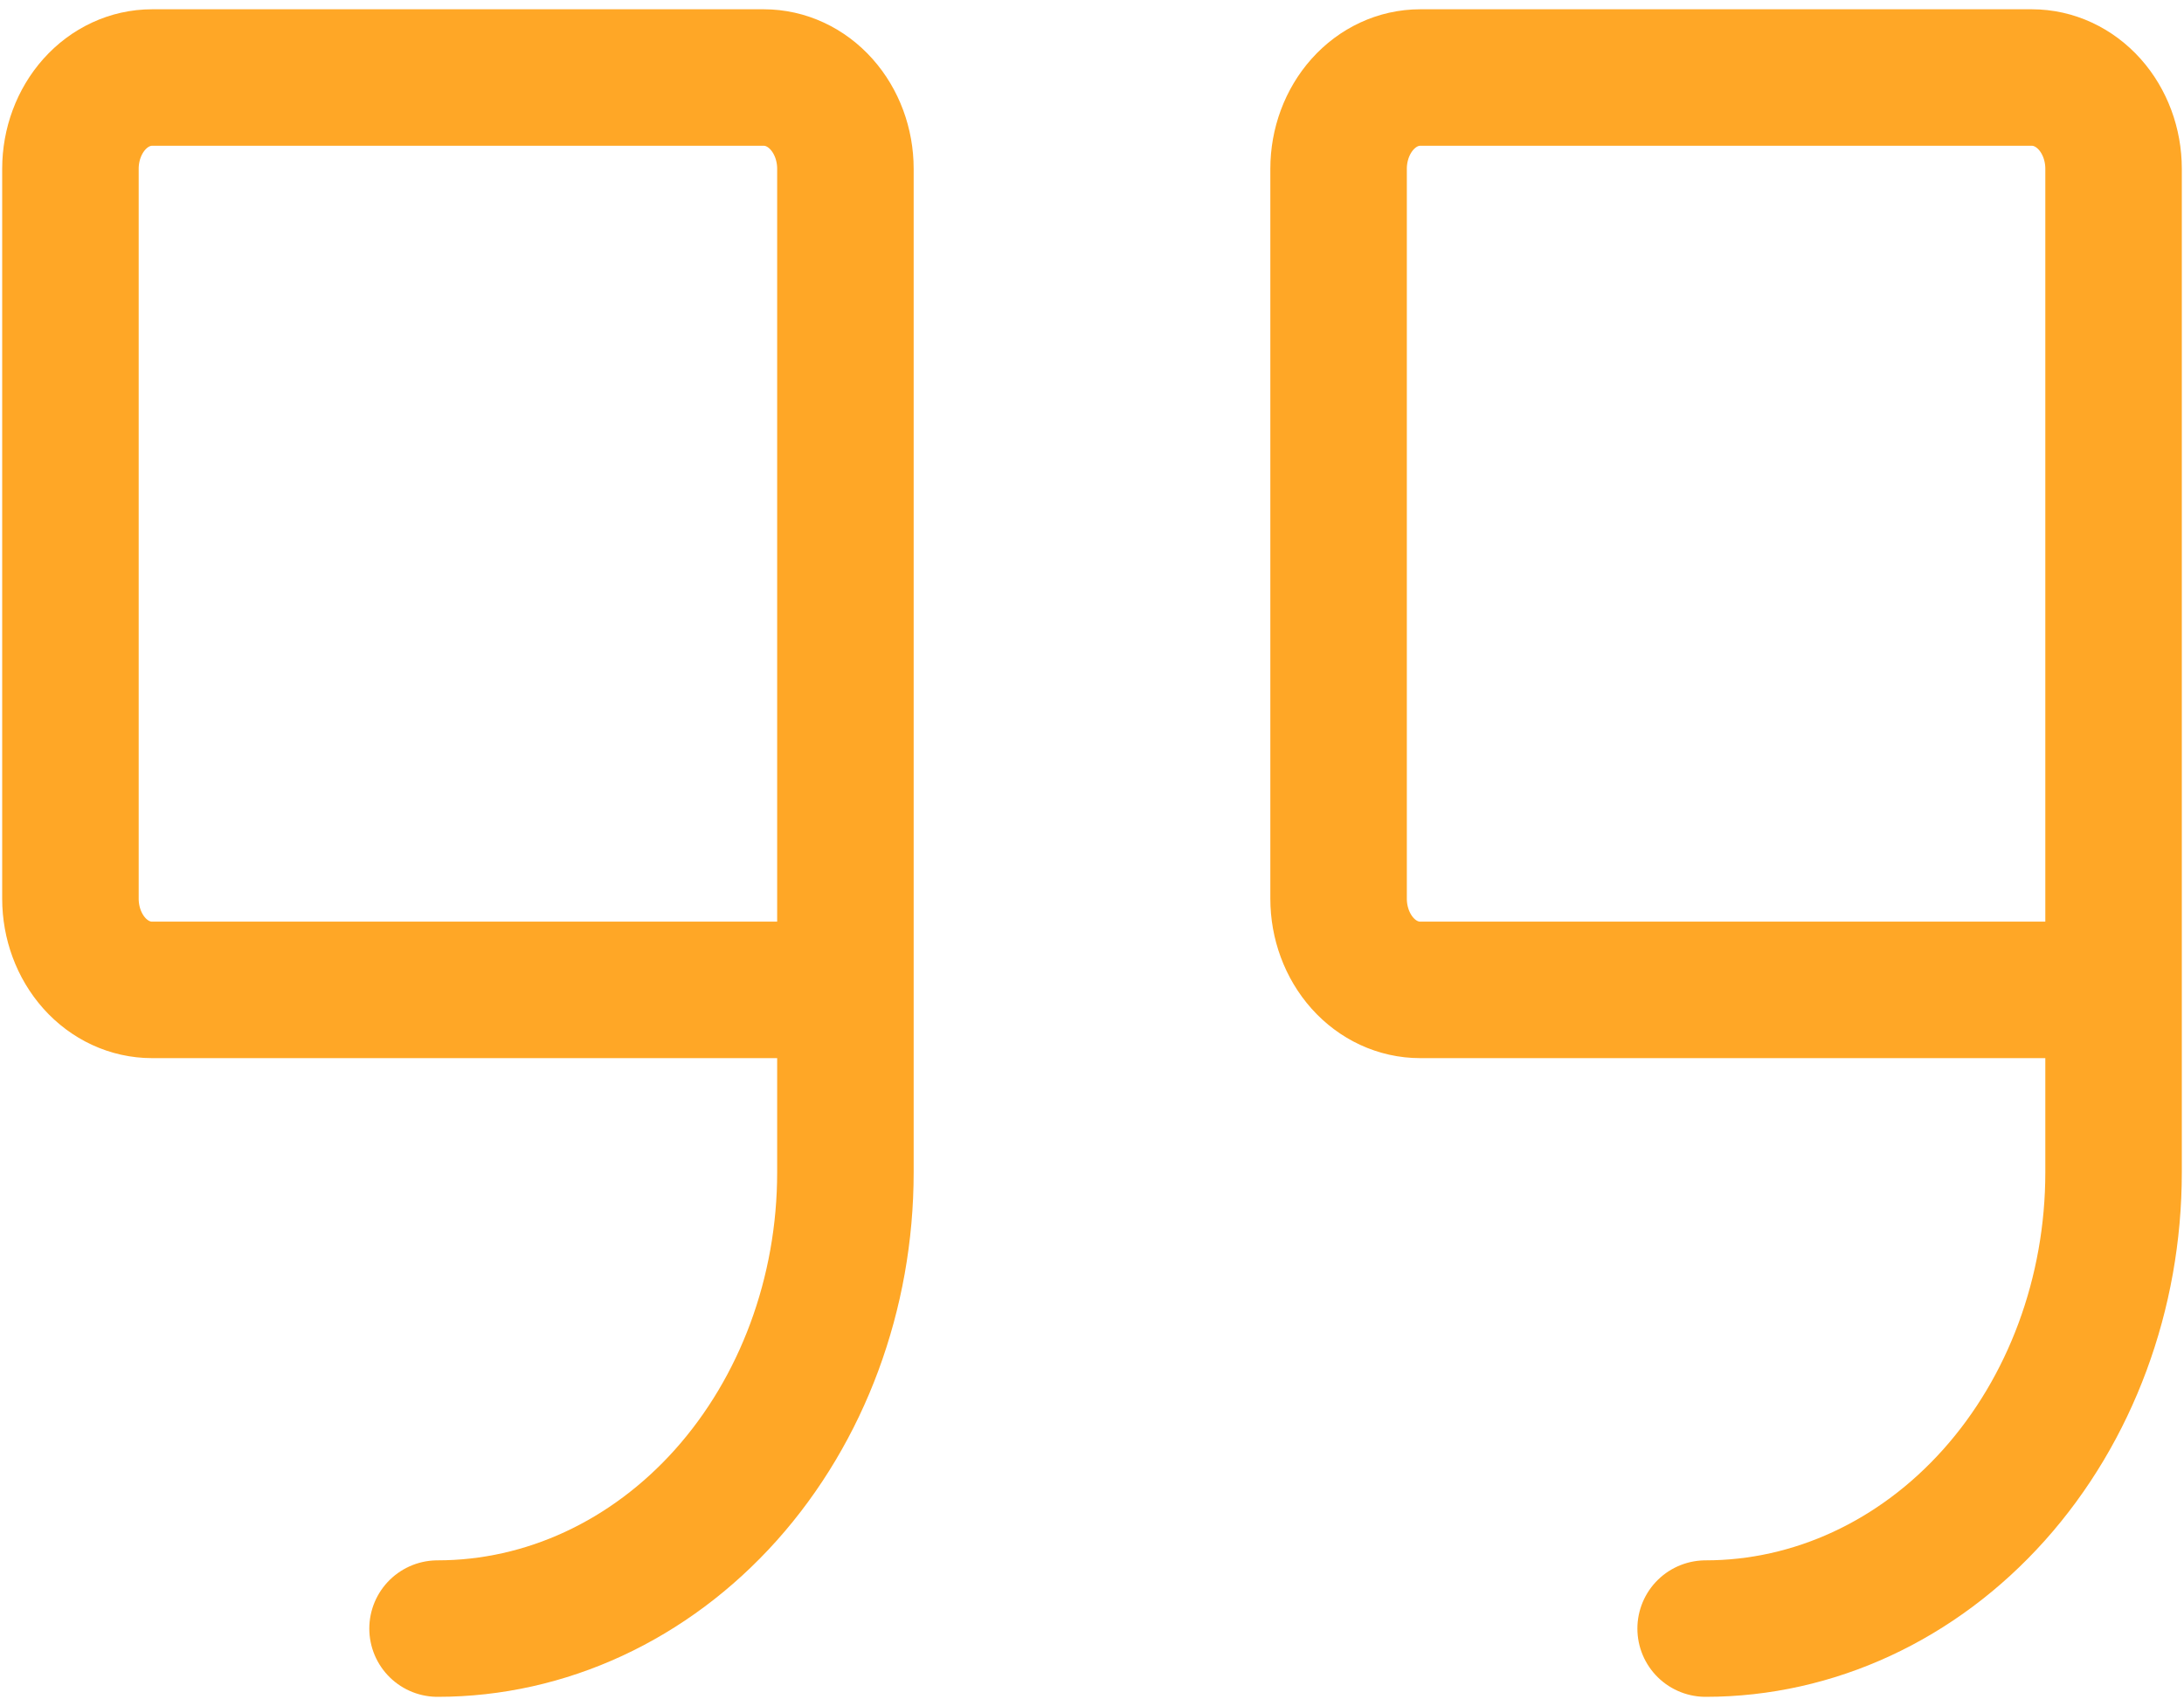 <svg width="32" height="25" viewBox="0 0 32 25" fill="none" xmlns="http://www.w3.org/2000/svg">
<path d="M30.968 14.505H20.808C20.491 14.505 20.187 14.365 19.963 14.114C19.739 13.863 19.613 13.523 19.613 13.169V2.473C19.613 2.119 19.739 1.779 19.963 1.528C20.187 1.277 20.491 1.136 20.808 1.136H29.772C30.089 1.136 30.393 1.277 30.618 1.528C30.842 1.779 30.968 2.119 30.968 2.473V17.179C30.968 18.952 30.338 20.652 29.217 21.906C28.096 23.16 26.576 23.864 24.991 23.864" stroke="#FFA726" stroke-width="2" stroke-linecap="round" stroke-linejoin="round"/>
<path d="M12.387 14.505H2.227C1.91 14.505 1.606 14.365 1.382 14.114C1.158 13.863 1.032 13.523 1.032 13.169V2.473C1.032 2.119 1.158 1.779 1.382 1.528C1.606 1.277 1.91 1.136 2.227 1.136H11.192C11.509 1.136 11.813 1.277 12.037 1.528C12.261 1.779 12.387 2.119 12.387 2.473V17.179C12.387 18.952 11.757 20.652 10.637 21.906C9.516 23.16 7.996 23.864 6.411 23.864" stroke="#FFA726" stroke-width="2" stroke-linecap="round" stroke-linejoin="round"/>
</svg>
